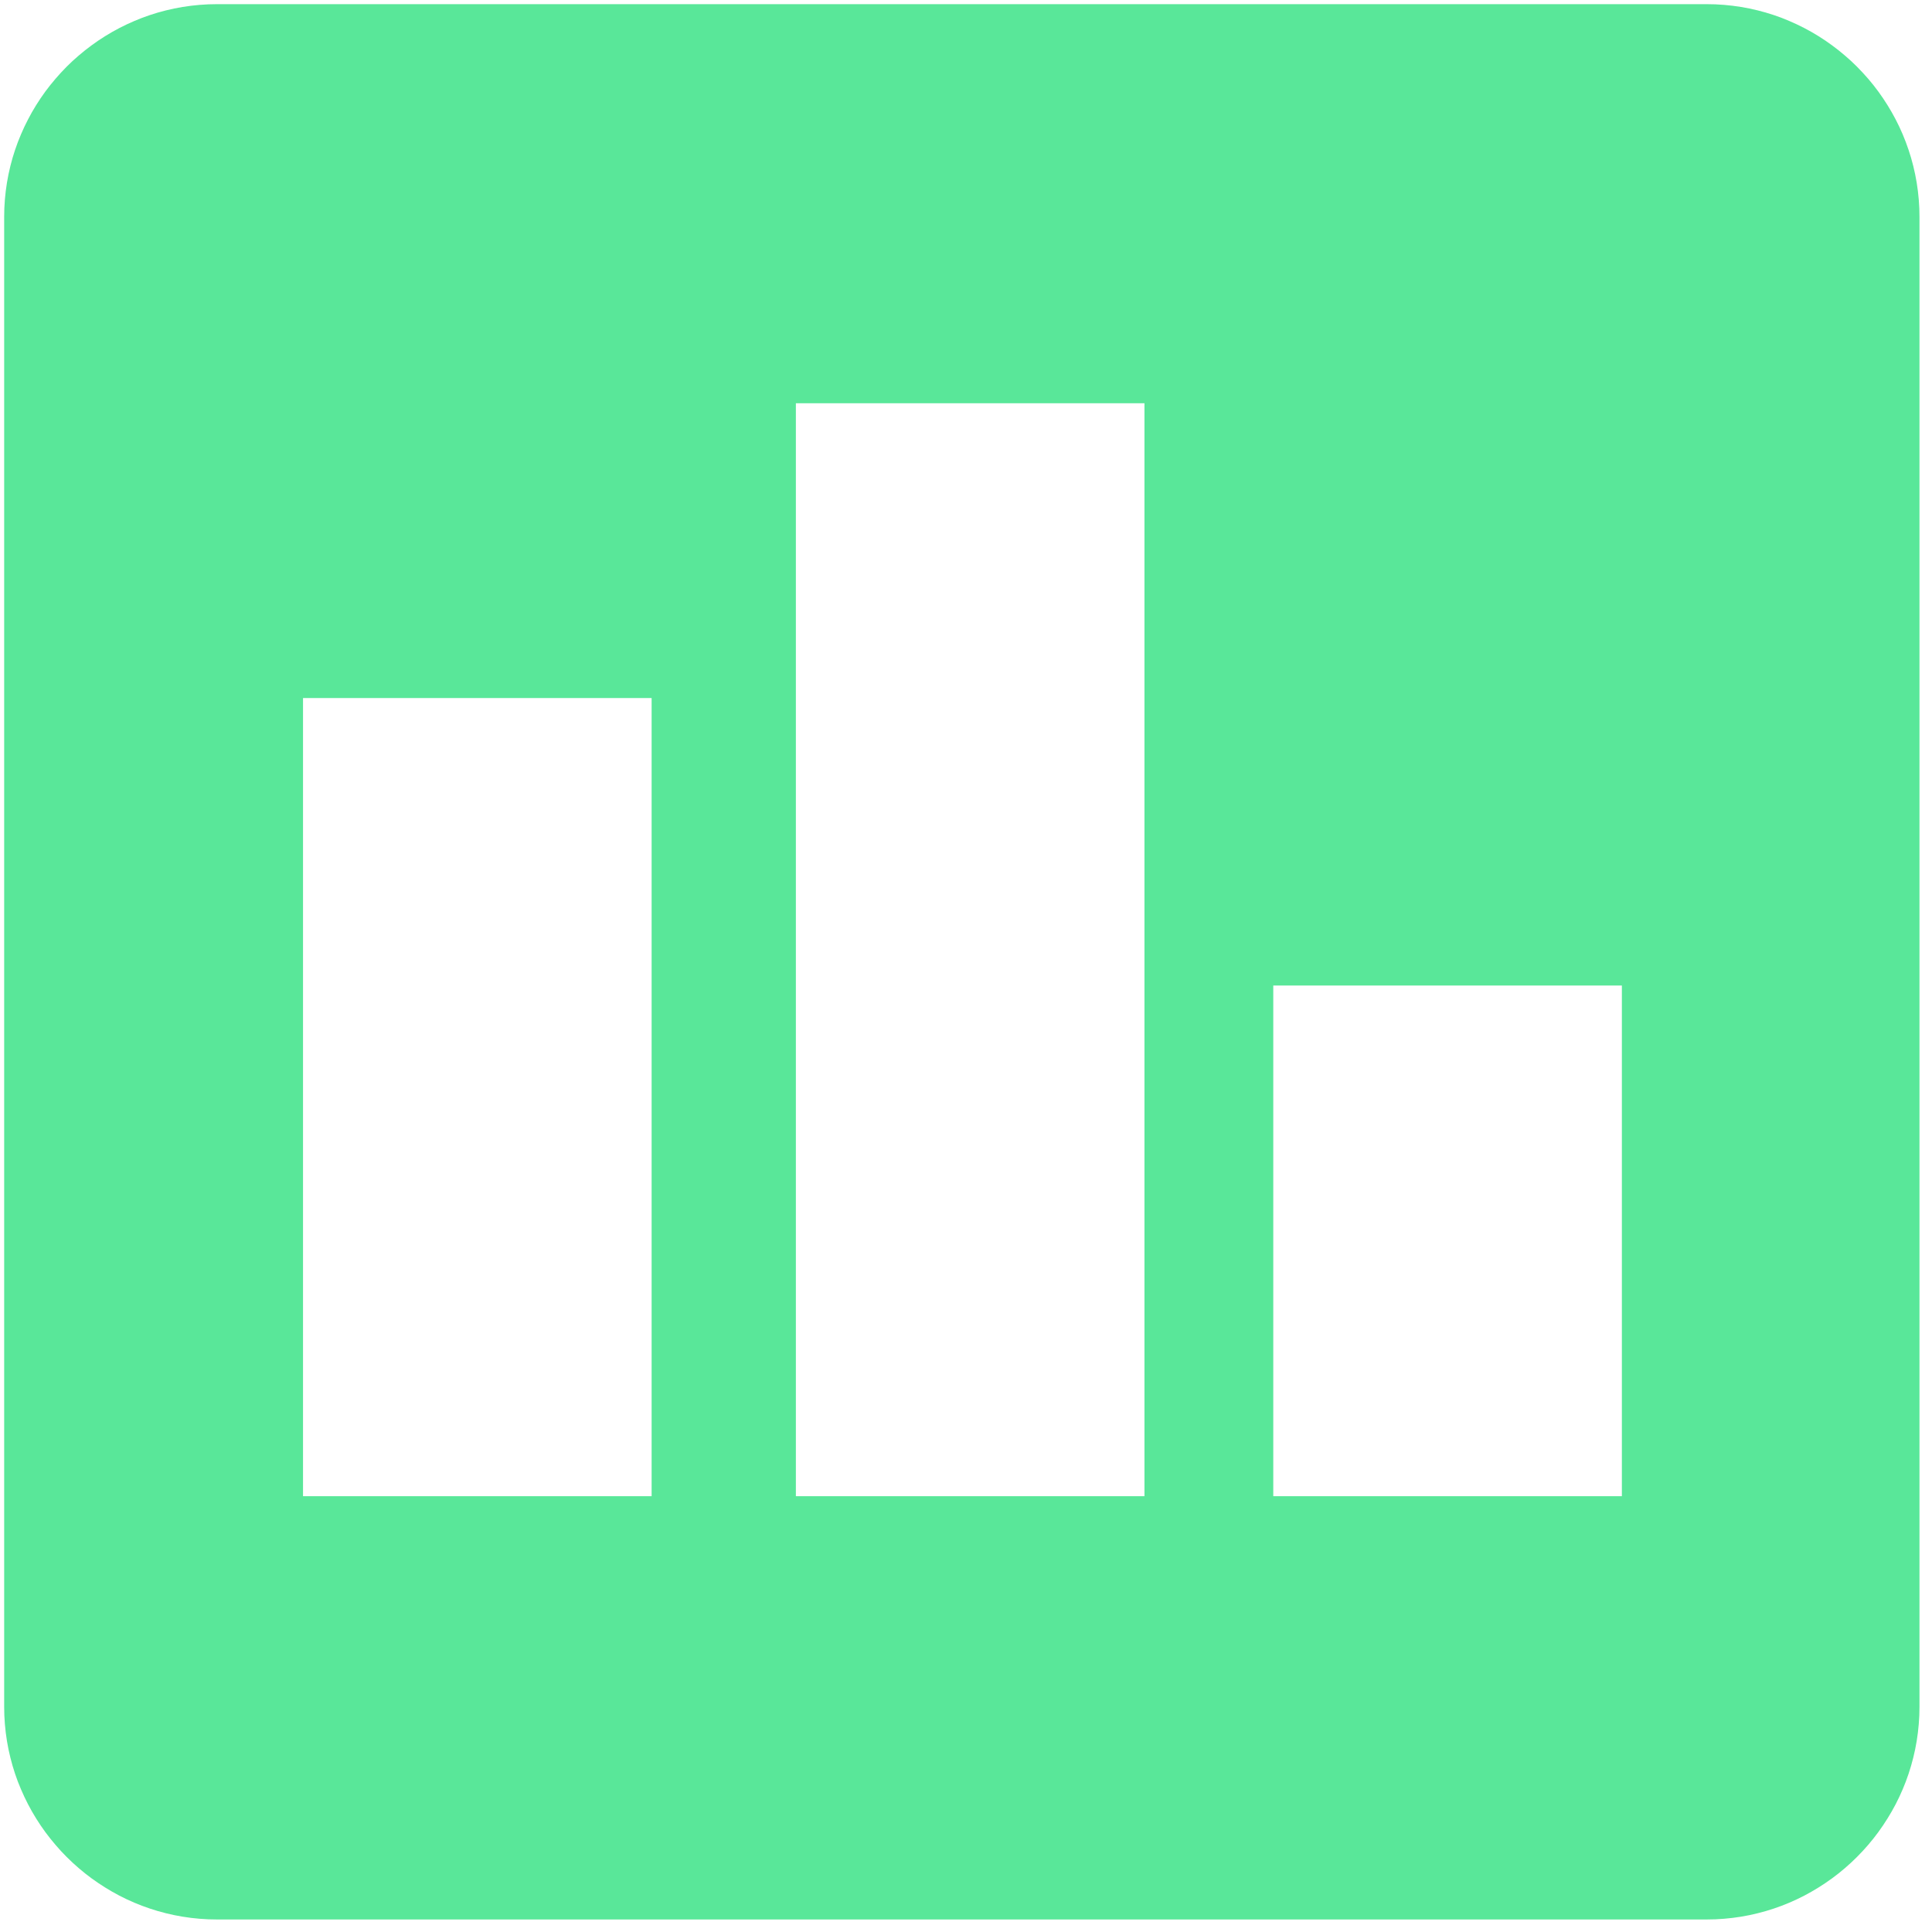 <?xml version="1.0" encoding="UTF-8" standalone="no"?>
<!DOCTYPE svg PUBLIC "-//W3C//DTD SVG 1.1//EN" "http://www.w3.org/Graphics/SVG/1.1/DTD/svg11.dtd">
<svg version="1.1" xmlns="http://www.w3.org/2000/svg" xmlns:xlink="http://www.w3.org/1999/xlink" preserveAspectRatio="xMidYMid meet" viewBox="81.091 76.502 463 463" width="450" height="450"><defs><path d="M494.26 77.67L496.31 77.88L498.34 78.17L500.34 78.54L502.31 78.99L504.25 79.51L506.17 80.11L508.05 80.78L509.89 81.53L511.7 82.34L513.48 83.22L515.21 84.16L516.9 85.17L518.55 86.24L520.16 87.38L521.72 88.57L523.23 89.82L524.7 91.12L526.11 92.48L527.47 93.9L528.78 95.36L530.03 96.87L531.22 98.43L532.35 100.04L533.42 101.69L534.43 103.38L535.38 105.12L536.26 106.89L537.07 108.7L537.81 110.55L538.48 112.43L539.08 114.34L539.6 116.28L540.05 118.26L540.42 120.26L540.71 122.28L540.92 124.33L541.05 126.41L541.09 128.5L541.09 485.5L541.05 487.6L540.92 489.67L540.71 491.72L540.42 493.75L540.05 495.75L539.6 497.72L539.08 499.66L538.48 501.58L537.81 503.46L537.07 505.3L536.26 507.11L535.38 508.89L534.43 510.62L533.42 512.31L532.35 513.96L531.22 515.57L530.03 517.13L528.78 518.64L527.47 520.11L526.11 521.52L524.7 522.88L523.23 524.19L521.72 525.44L520.16 526.63L518.55 527.76L516.9 528.83L515.21 529.84L513.48 530.79L511.7 531.67L509.89 532.48L508.05 533.22L506.17 533.89L504.25 534.49L502.31 535.01L500.34 535.46L498.34 535.83L496.31 536.12L494.26 536.33L492.18 536.46L490.09 536.5L133.09 536.5L131 536.46L128.92 536.33L126.87 536.12L124.85 535.83L122.85 535.46L120.87 535.01L118.93 534.49L117.02 533.89L115.14 533.22L113.29 532.48L111.48 531.67L109.7 530.79L107.97 529.84L106.28 528.83L104.63 527.76L103.02 526.63L101.46 525.44L99.95 524.19L98.48 522.88L97.07 521.52L95.71 520.11L94.41 518.64L93.16 517.13L91.96 515.57L90.83 513.96L89.76 512.31L88.75 510.62L87.81 508.89L86.93 507.11L86.12 505.3L85.37 503.46L84.7 501.58L84.1 499.66L83.58 497.72L83.13 495.75L82.76 493.75L82.47 491.72L82.26 489.67L82.13 487.6L82.09 485.5L82.09 128.5L82.13 126.41L82.26 124.33L82.47 122.28L82.76 120.26L83.13 118.26L83.58 116.28L84.1 114.34L84.7 112.43L85.37 110.55L86.12 108.7L86.93 106.89L87.81 105.12L88.75 103.38L89.76 101.69L90.83 100.04L91.96 98.43L93.16 96.87L94.41 95.36L95.71 93.9L97.07 92.48L98.48 91.12L99.95 89.82L101.46 88.57L103.02 87.38L104.63 86.24L106.28 85.17L107.97 84.16L109.7 83.22L111.48 82.34L113.29 81.53L115.14 80.78L117.02 80.11L118.93 79.51L120.87 78.99L122.85 78.54L124.85 78.17L126.87 77.88L128.92 77.67L131 77.54L133.09 77.5L490.09 77.5L492.18 77.54L494.26 77.67ZM386.23 435.06L469.77 435.06L469.77 312.68L386.23 312.68L386.23 435.06ZM271.82 435.06L355.36 435.06L355.36 173.14L271.82 173.14L271.82 435.06ZM153.71 435.06L237.25 435.06L237.25 243.79L153.71 243.79L153.71 435.06Z" id="apb0zcYy0"></path></defs><g><g><use xlink:href="#apb0zcYy0" opacity="1" fill="#59e799" fill-opacity="1"></use><g><use xlink:href="#apb0zcYy0" opacity="1" fill-opacity="0" stroke="#000000" stroke-width="1" stroke-opacity="0"></use></g></g></g></svg>